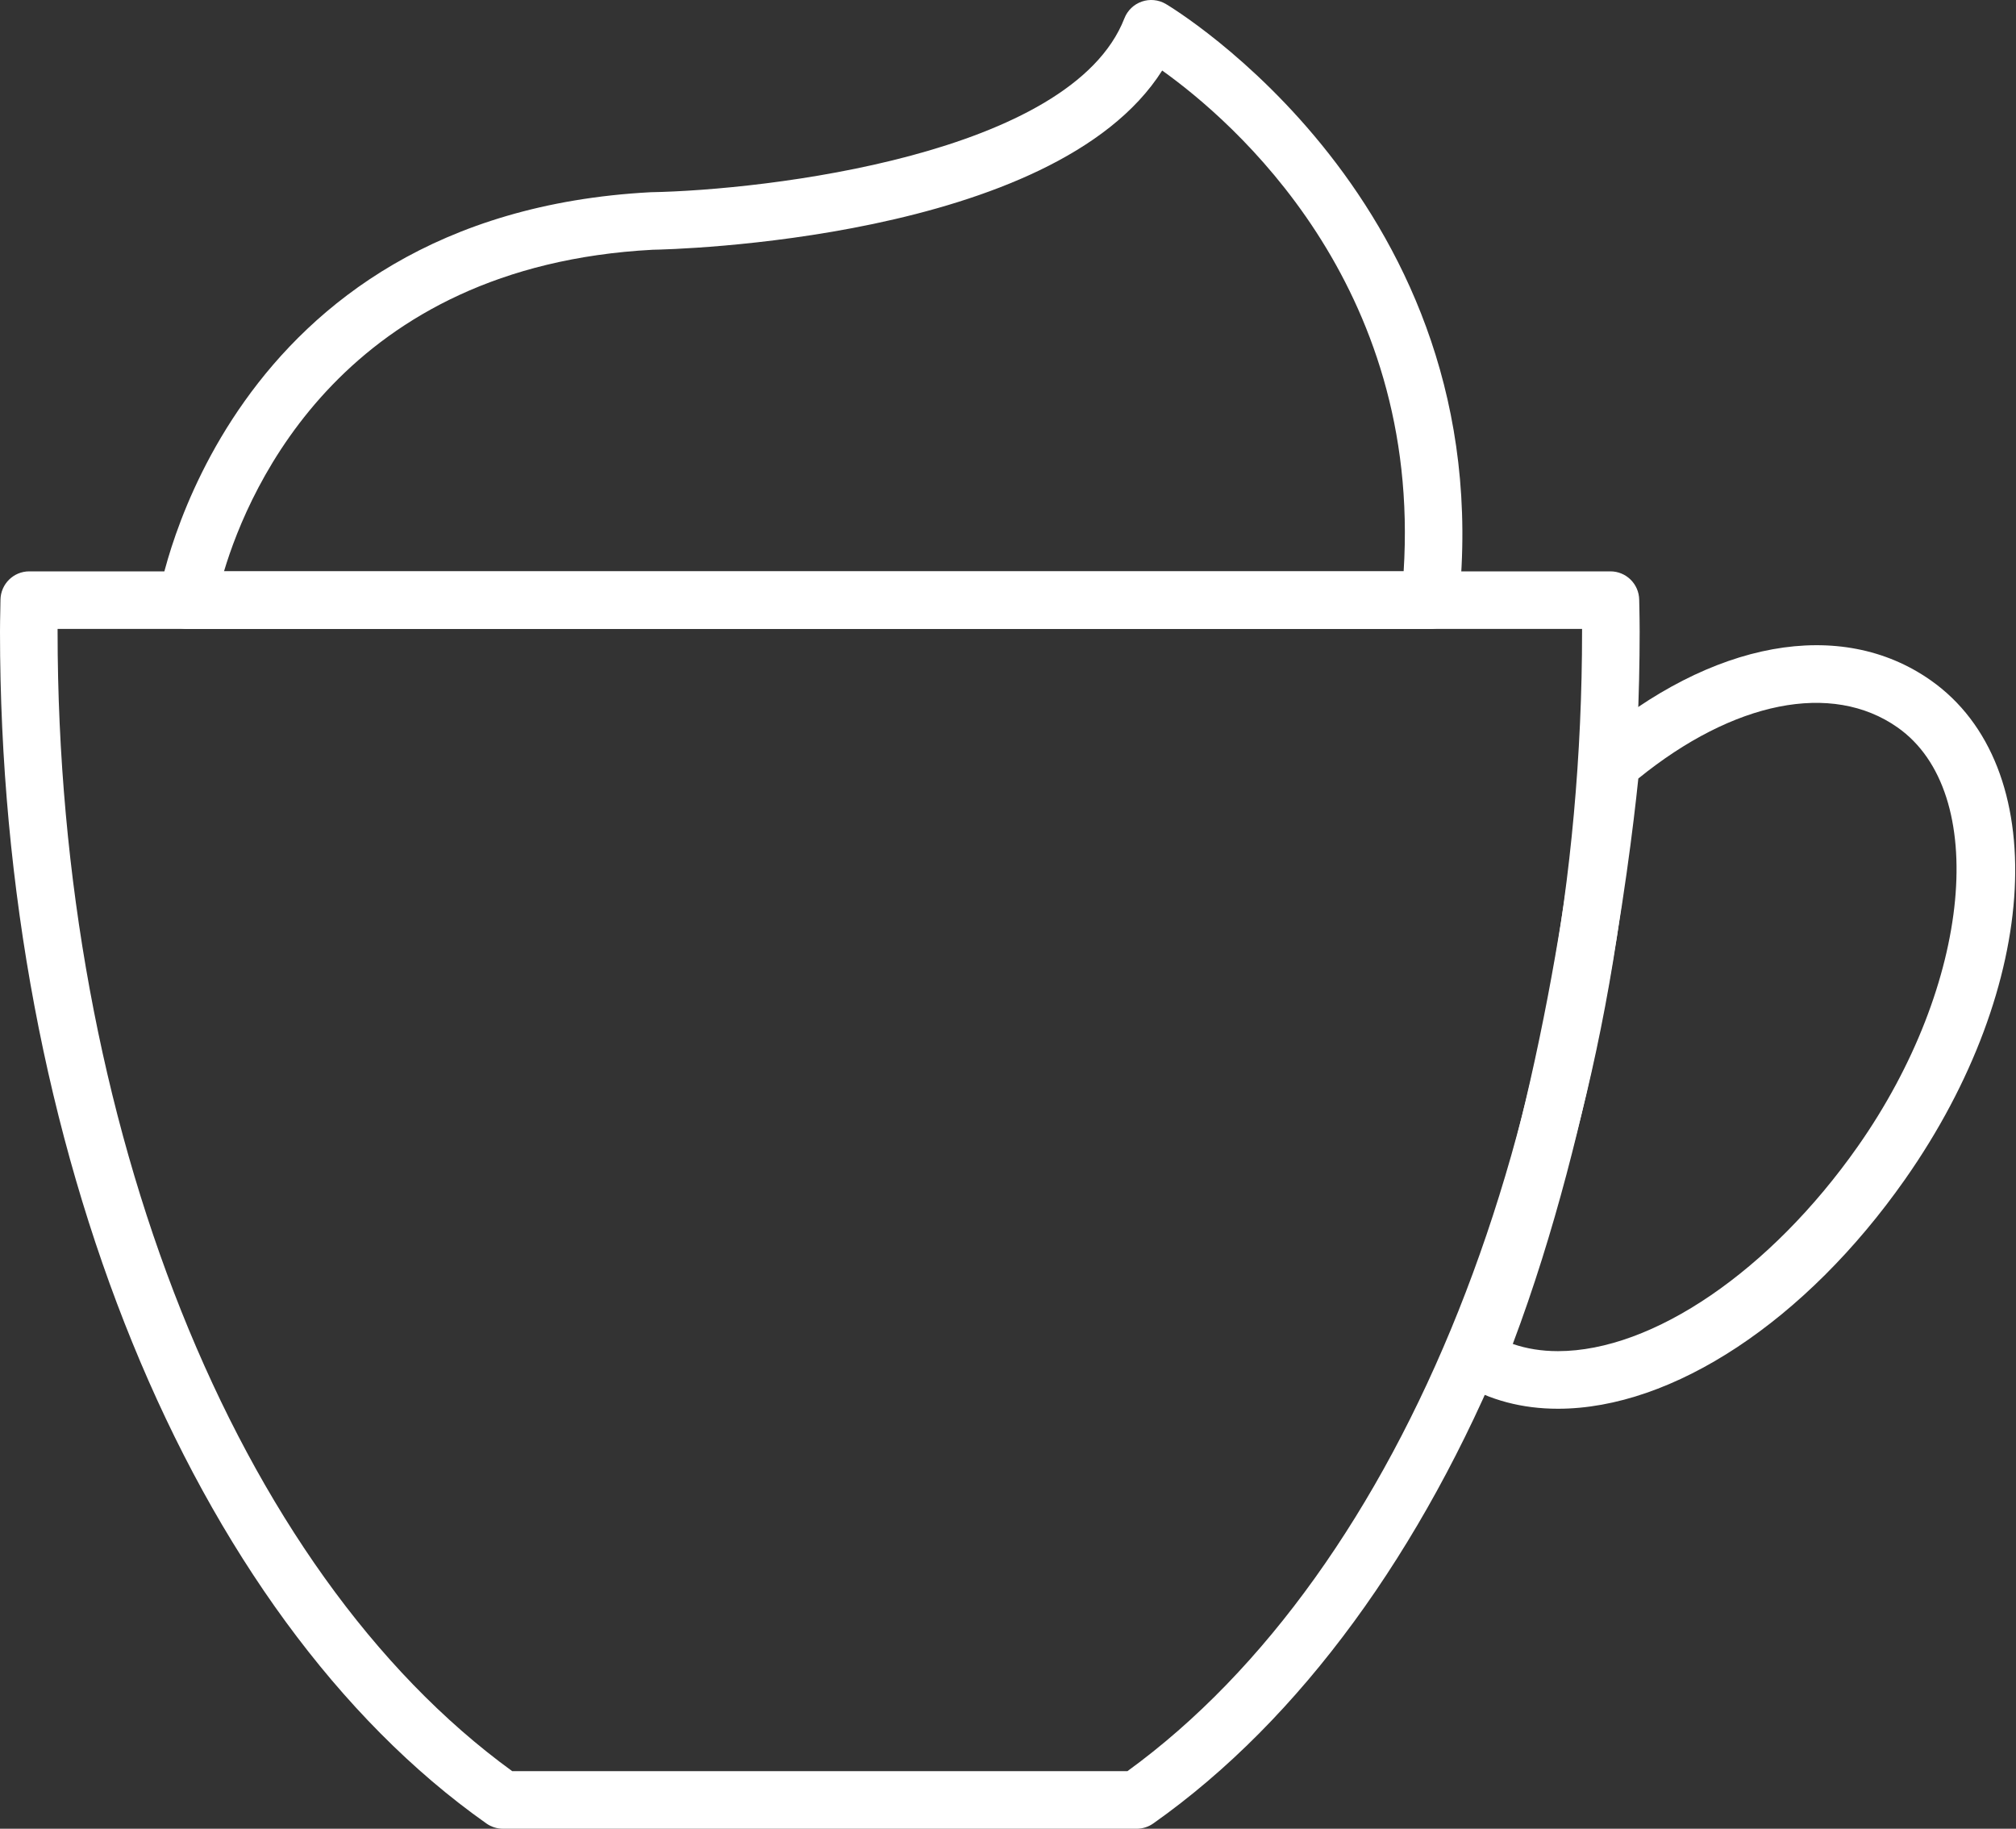 <?xml version="1.0" encoding="utf-8"?>
<!-- Generator: Adobe Illustrator 16.0.0, SVG Export Plug-In . SVG Version: 6.00 Build 0)  -->
<!DOCTYPE svg PUBLIC "-//W3C//DTD SVG 1.1//EN" "http://www.w3.org/Graphics/SVG/1.1/DTD/svg11.dtd">
<svg version="1.1" id="Layer_1" xmlns="http://www.w3.org/2000/svg" xmlns:xlink="http://www.w3.org/1999/xlink" x="0px" y="0px"
	 width="200px" height="181.414px" viewBox="0 0 200 181.414" enable-background="new 0 0 200 181.414" xml:space="preserve">
<rect x="0" y="0" width="200" height="181.414" fill="#333333" stroke="none"/>
<g>
	<g>
		<path fill="#FFFFFF" d="M112.766,181.414H49.898c-0.589,0-1.166-0.184-1.646-0.523C18.938,160.209,0,113.795,0,62.649
			c0-0.682,0.014-1.353,0.028-2.025l0.019-1.126c0.023-1.563,1.295-2.818,2.857-2.818h156.858c1.561,0,2.831,1.252,2.857,2.812
			l0.018,0.878c0.014,0.755,0.027,1.515,0.027,2.279c0,51.146-18.938,97.56-48.253,118.242
			C113.932,181.23,113.354,181.414,112.766,181.414z M50.815,175.702h61.033c27.426-19.91,45.103-64.142,45.103-113.053
			c0-0.084,0-0.171,0-0.257H5.713c0,0.086,0,0.173,0,0.257C5.713,111.563,23.391,155.792,50.815,175.702z"/>
	</g>
	<g>
		<path fill="#FFFFFF" d="M154.557,139.75c-0.002,0-0.002,0-0.002,0c-3.537,0-6.756-0.85-9.564-2.527
			c-1.205-0.72-1.713-2.209-1.189-3.513c9.178-22.979,12.396-50.362,13.164-58.207c0.072-0.736,0.428-1.417,0.993-1.9
			c11.883-10.098,24.658-12.381,33.576-6.118c12.103,8.502,10.979,30.26-2.556,49.527C179.128,131.04,165.938,139.75,154.557,139.75
			z M150.078,133.322c1.374,0.475,2.873,0.714,4.477,0.714c0,0,0,0,0.002,0c9.406,0,21.082-7.968,29.746-20.304
			c11.305-16.096,13.11-35.133,3.945-41.571c-6.523-4.586-16.283-2.586-25.716,5.071C161.6,86.207,158.396,111.26,150.078,133.322z"
			/>
	</g>
	<g>
		<path fill="#FFFFFF" d="M141.875,62.392H18.585c-0.834,0-1.627-0.363-2.17-0.999c-0.542-0.633-0.781-1.473-0.653-2.299
			c0.059-0.374,6.382-37.777,48.791-40.025c11.354-0.204,41.714-3.693,46.994-17.249c0.303-0.778,0.93-1.384,1.717-1.659
			c0.783-0.277,1.656-0.195,2.377,0.223c0.334,0.195,33.221,19.733,29.076,59.449C144.564,61.287,143.337,62.392,141.875,62.392z
			 M22.222,56.679H139.25c1.809-28.521-16.957-44.688-23.954-49.683c-10.71,16.894-48.835,17.753-50.542,17.78
			C34.214,26.398,24.75,48.238,22.222,56.679z"/>
	</g>
</g>
</svg>
